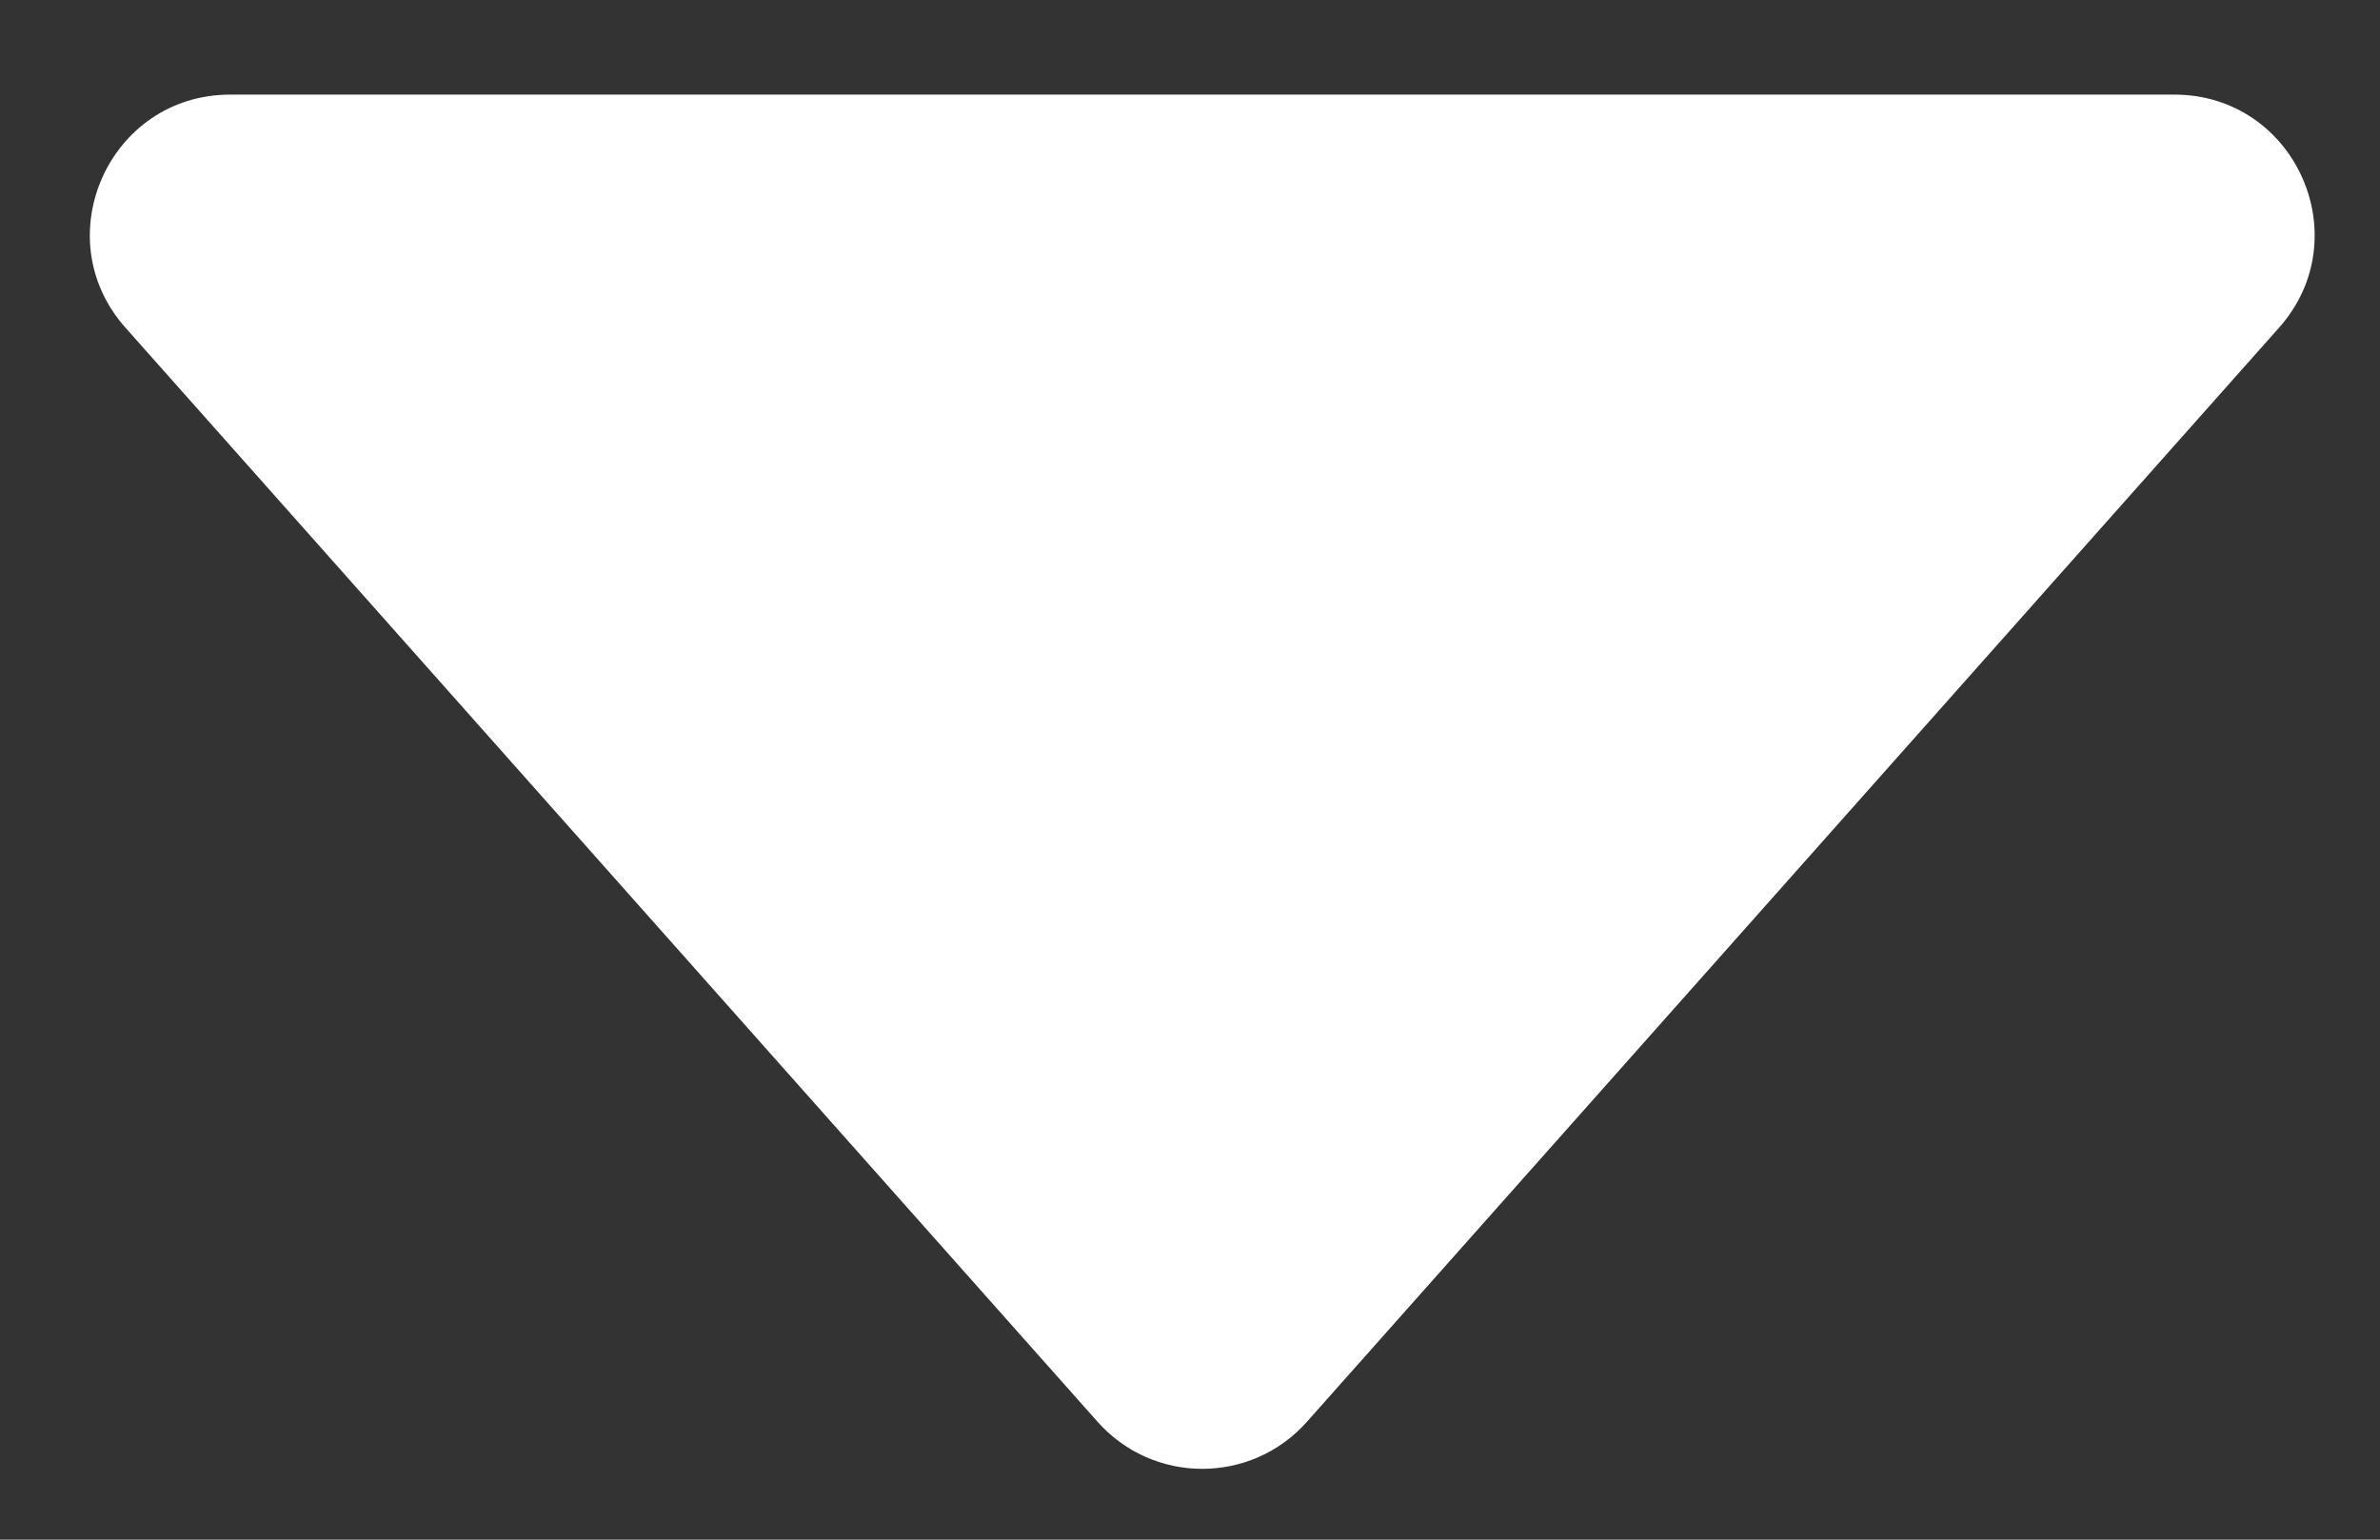 <svg width="17" height="11" viewBox="0 0 17 11" fill="none" xmlns="http://www.w3.org/2000/svg">
<rect x="0" y="0" width="17" height="11" fill="#333333" stroke="none"/>
<path d="M9.335 10.158C8.937 10.606 8.238 10.606 7.84 10.158L0.896 2.341C0.323 1.696 0.781 0.676 1.644 0.676L15.531 0.676C16.394 0.676 16.852 1.696 16.279 2.341L9.335 10.158Z" fill="url(#paint0_linear_703_458)"/>
<defs>
<linearGradient id="paint0_linear_703_458" x1="8.588" y1="11" x2="8.588" y2="-2.765" gradientUnits="userSpaceOnUse">
<stop stop-color="white"/>
<stop offset="1" stop-color="white"/>
</linearGradient>
</defs>
</svg>
